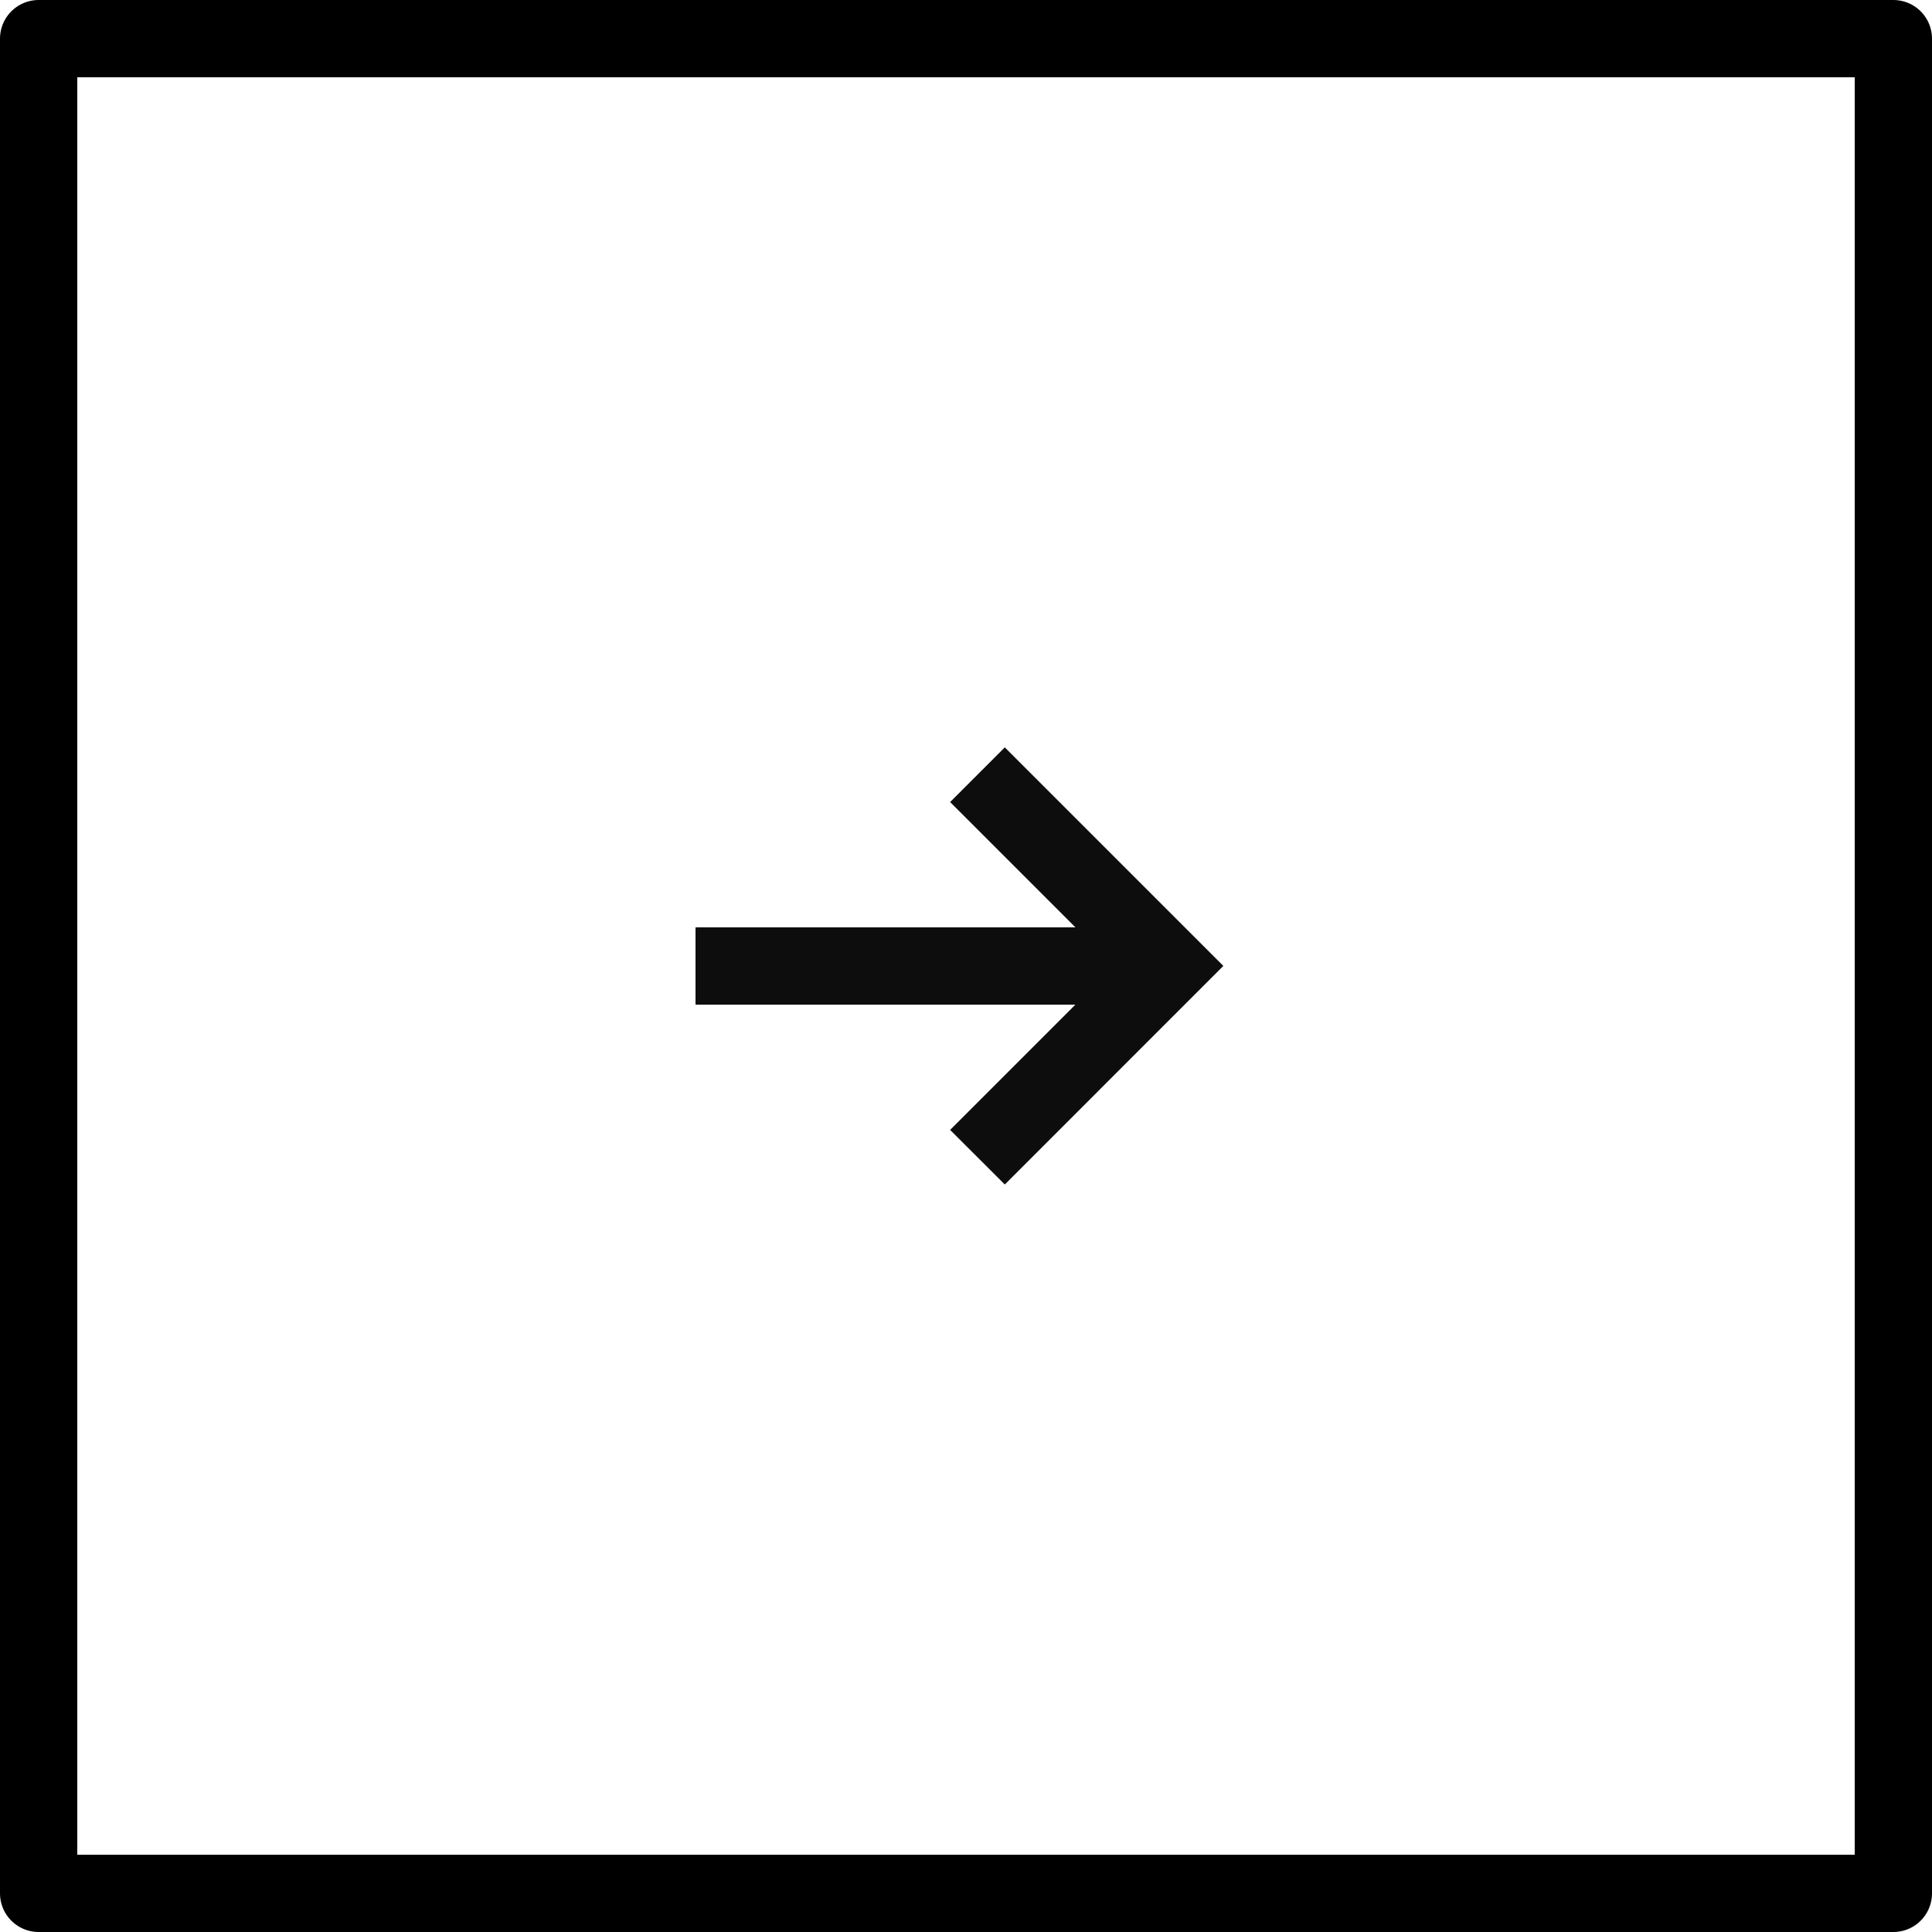 <svg xmlns="http://www.w3.org/2000/svg" width="50" height="50" viewBox="0 0 50 50">
  <g id="Grupo_1" data-name="Grupo 1" transform="translate(-1098 -1412)">
    <g id="Button_Backrround" data-name="Button Backrround" transform="translate(1098 1412)" fill="#fff" stroke="#000" stroke-linejoin="round" stroke-width="2">
      <rect width="50" height="50" stroke="none"/>
      <rect x="1" y="1" width="48" height="48" fill="none"/>
    </g>
    <path id="Arrow" d="M1122.589,1441.242l3.242-3.242H1116v-2h9.832l-3.243-3.243,1.415-1.415,5.656,5.656-5.656,5.657Z" fill="#0d0d0d"/>
  </g>
</svg>
